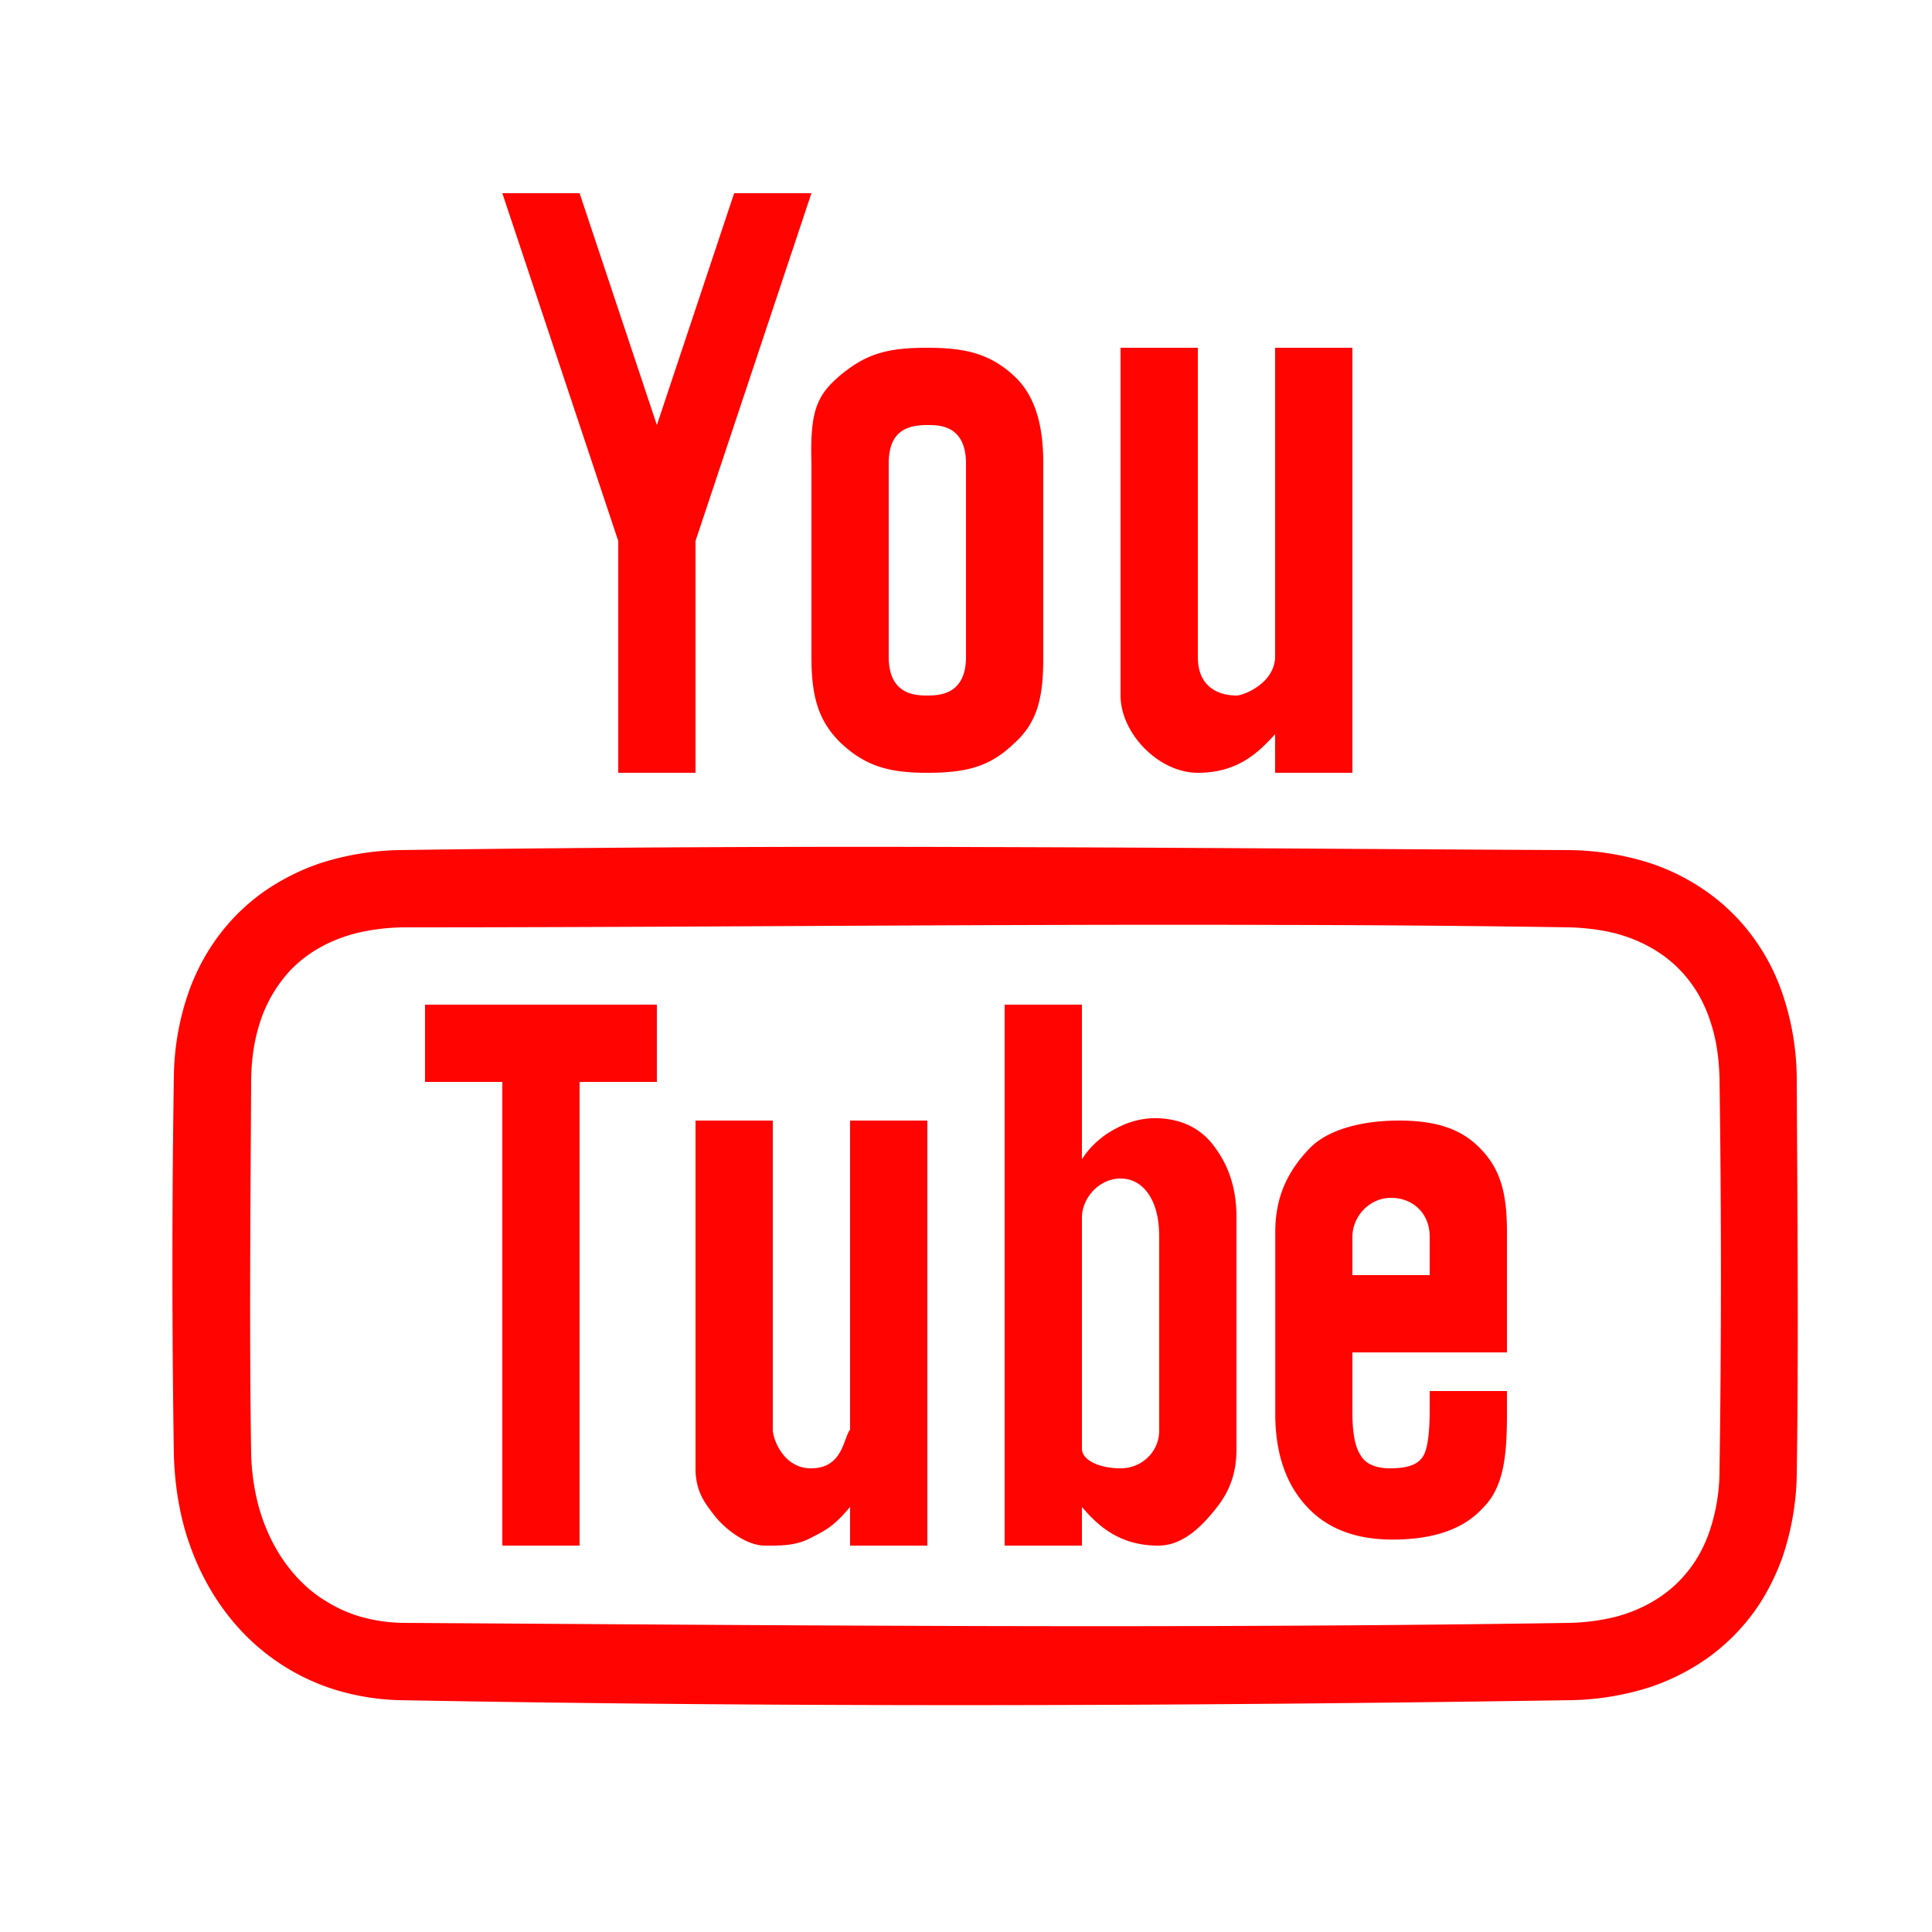 <svg xmlns="http://www.w3.org/2000/svg" width="50" height="50"><path d="M13 5l3 9v6h2v-6l3-9h-2l-2 6-2-6zm11 4c-1.066 0-1.59.168-2.242.703-.625.527-.797.934-.758 2.297v5c0 .996.164 1.652.766 2.234.625.582 1.214.766 2.234.766 1.066 0 1.648-.184 2.25-.766.625-.558.75-1.238.75-2.234v-5c0-.883-.156-1.719-.762-2.277C25.613 9.148 24.968 9 24 9zm5 0v9c0 .973.98 2 2 2s1.559-.512 2-1v1h2V9h-2v8c-.012.684-.816 1-1 1-.207 0-1-.043-1-1V9zm-5 2c.3 0 1-.004 1 1v5c0 .969-.676 1-1 1-.3 0-1-.012-1-1v-5c0-.816.434-1 1-1zm1.457 10.922A847.33 847.33 0 0010.332 22a7.15 7.15 0 00-2.008.328 5.795 5.795 0 00-1.476.735 5.216 5.216 0 00-1.356 1.39 5.5 5.5 0 00-.61 1.223 6.859 6.859 0 00-.382 2.152 318.05 318.05 0 000 9.844c.02.625.102 1.242.266 1.848.316 1.14.921 2.207 1.804 3.007a5.618 5.618 0 001.969 1.16 6.218 6.218 0 001.793.313c10.11.188 20.227.156 30.336 0a7.15 7.15 0 002.008-.328 5.795 5.795 0 001.476-.734 5.29 5.29 0 001.36-1.391c.25-.379.453-.793.61-1.223a7.011 7.011 0 00.378-2.152c.05-3.418.016-6.84 0-10.254a6.936 6.936 0 00-.36-2.172 5.365 5.365 0 00-.593-1.234 5.204 5.204 0 00-1.336-1.407 5.573 5.573 0 00-1.535-.777A7.17 7.17 0 0040.582 22c-5.039-.023-10.082-.066-15.125-.078zm7.637 2.015c2.511.004 5.023.024 7.531.063.398.012.797.059 1.184.156.62.164 1.207.473 1.656.934.152.156.285.324.406.508.168.261.3.547.395.843.156.461.218.946.234 1.434.05 3.418.05 6.836 0 10.25a4.939 4.939 0 01-.234 1.434 3.537 3.537 0 01-.395.843 3.406 3.406 0 01-.406.508c-.45.461-1.035.77-1.656.934a5.494 5.494 0 01-1.184.156c-10.059.156-20.121.063-30.184 0a4.204 4.204 0 01-1.261-.207 3.657 3.657 0 01-.739-.352 3.255 3.255 0 01-.527-.394c-.617-.563-1.023-1.317-1.234-2.113a5.9 5.9 0 01-.18-1.309c-.05-3.227-.016-6.457 0-9.688.008-.492.07-.98.219-1.449a3.578 3.578 0 01.816-1.398c.465-.477 1.067-.785 1.707-.945A5.51 5.51 0 0110.504 24c7.531 0 15.062-.086 22.59-.063zM11 26v2h2v12h2V28h2v-2zm15 0v14h2v-1c.387.45.95 1.012 2 1 .621-.008 1.102-.508 1.422-.902.328-.395.578-.856.578-1.598v-6c0-.863-.273-1.45-.621-1.89-.348-.438-.856-.672-1.504-.672a2.13 2.13 0 00-.973.257c-.328.16-.672.446-.902.805v-4zm-8 3v9c0 .625.27.934.5 1.234.258.328.809.766 1.293.766.39 0 .812.016 1.227-.219.418-.207.609-.343.98-.781v1h2V29h-2v8c-.18.234-.188.992-1 1-.73.008-1-.77-1-1v-8zm18.2 0c-.95 0-1.829.23-2.298.71-.582.599-.898 1.27-.898 2.177v4.707c0 1.02.277 1.812.809 2.39.53.578 1.273.86 2.222.86 1.04 0 1.832-.258 2.34-.817.54-.53.625-1.343.625-2.433V36h-2v.5c0 .602-.059 1.066-.2 1.23-.136.184-.394.266-.8.27-.367.004-.645-.098-.781-.328-.145-.211-.219-.567-.219-1.125V35h4v-3.113c0-1-.164-1.621-.68-2.153-.504-.53-1.172-.734-2.12-.734zM29 30.5c.55 0 1 .5 1 1.5v5.023c0 .551-.45.977-1 .977s-.992-.21-1-.5v-6c.008-.504.45-1 1-1zm7 .5c.55 0 1 .387 1 1v1h-2v-1c.008-.535.45-1 1-1zm0 0" fill-rule="evenodd" fill="#ff0400"/></svg>